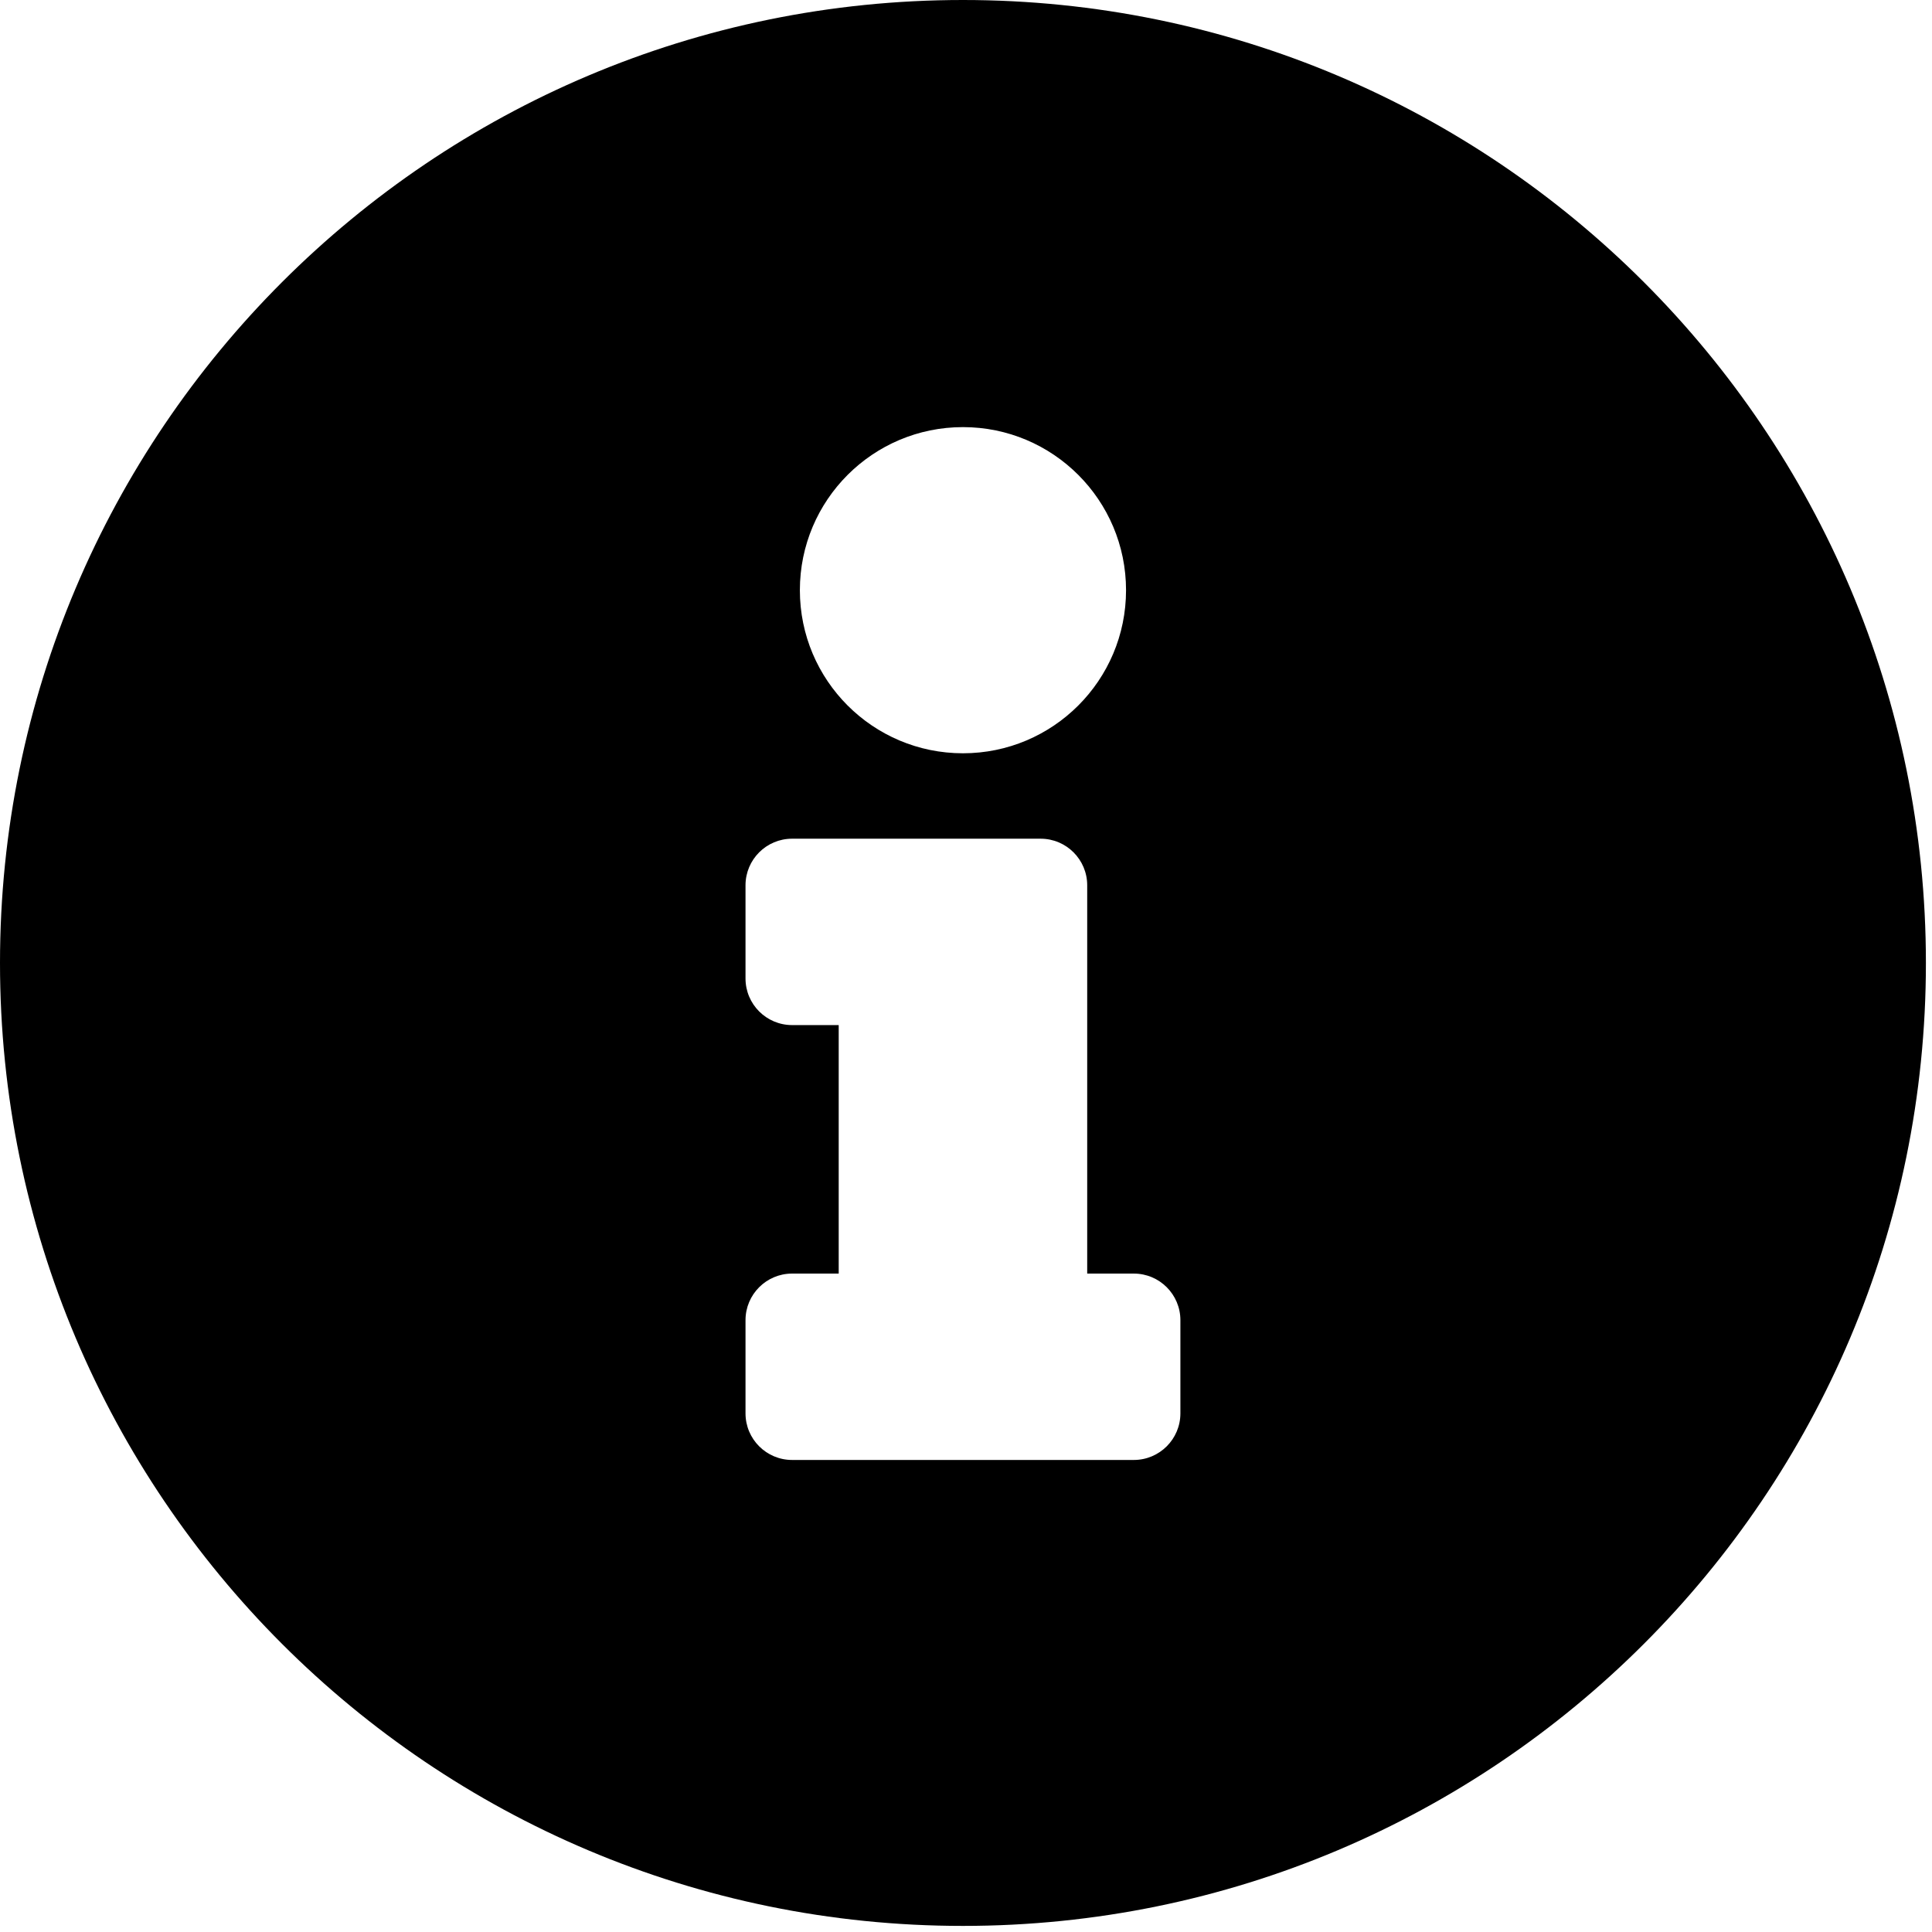 <svg width="241" height="241" viewBox="0 0 241 241" fill="none" xmlns="http://www.w3.org/2000/svg">
<path d="M120.12 0C53.784 0 0 53.804 0 120.12C0 186.475 53.784 240.24 120.12 240.24C186.456 240.24 240.24 186.475 240.24 120.12C240.24 53.804 186.456 0 120.12 0ZM120.12 53.279C131.355 53.279 140.463 62.387 140.463 73.622C140.463 84.857 131.355 93.965 120.12 93.965C108.885 93.965 99.777 84.857 99.777 73.622C99.777 62.387 108.885 53.279 120.12 53.279ZM147.244 176.305C147.244 179.515 144.641 182.117 141.432 182.117H98.808C95.599 182.117 92.996 179.515 92.996 176.305V164.681C92.996 161.471 95.599 158.868 98.808 158.868H104.621V127.87H98.808C95.599 127.87 92.996 125.267 92.996 122.057V110.433C92.996 107.223 95.599 104.621 98.808 104.621H129.807C133.017 104.621 135.619 107.223 135.619 110.433V158.868H141.432C144.641 158.868 147.244 161.471 147.244 164.681V176.305Z" fill="black"/>
</svg>
